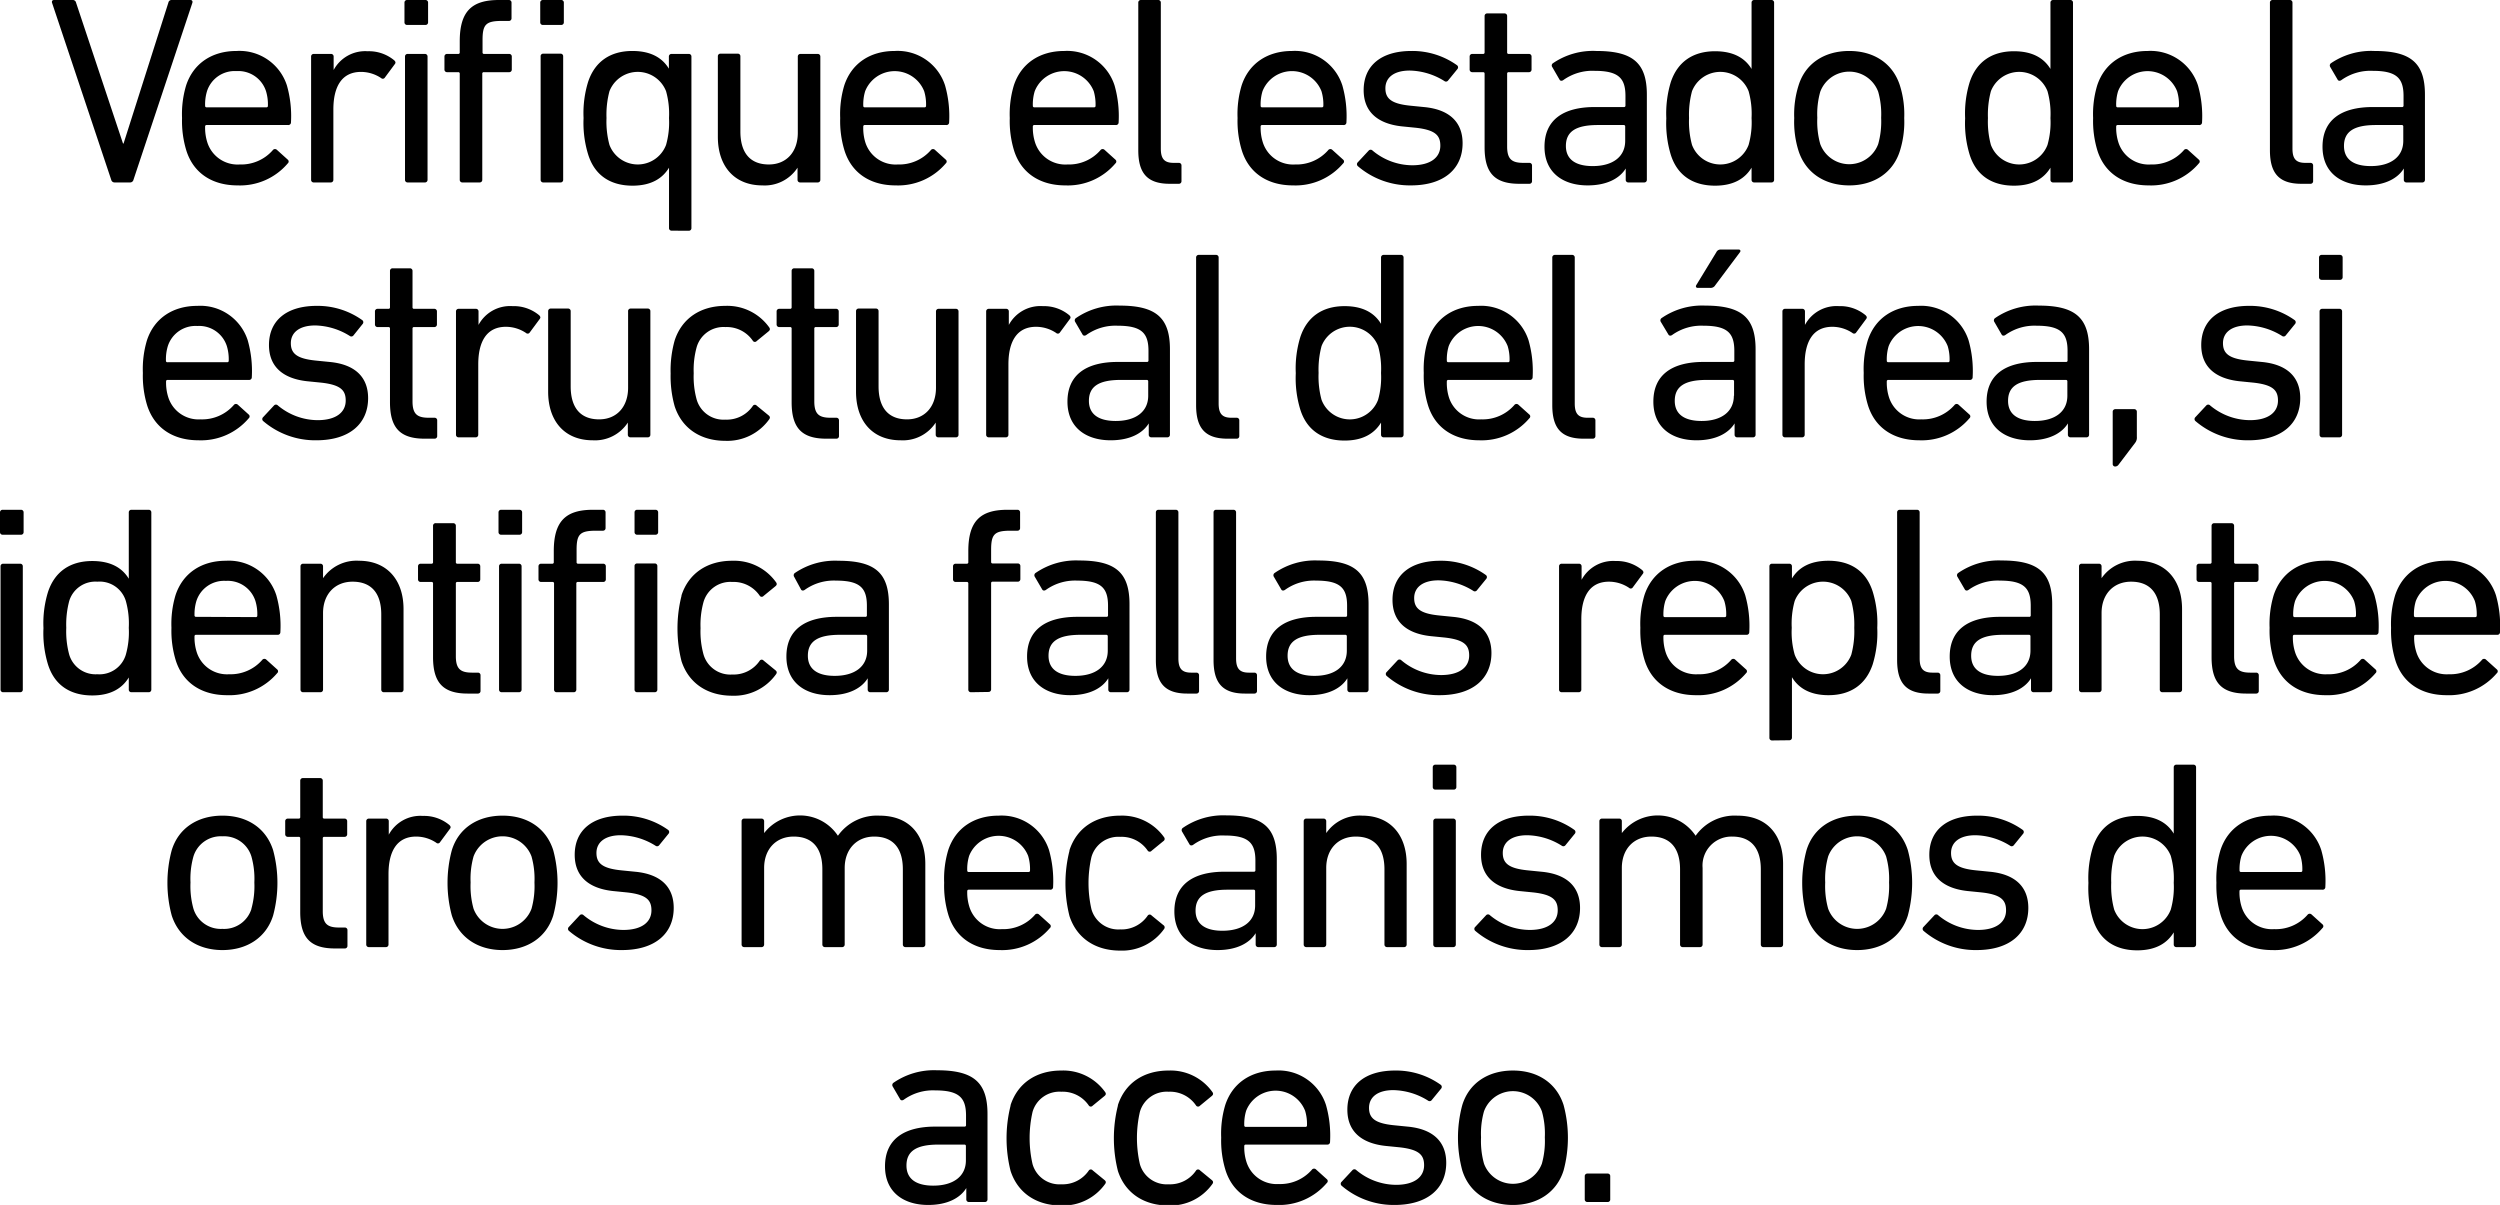 <svg xmlns="http://www.w3.org/2000/svg" viewBox="0 0 372.71 179.64"><title>r10</title><g id="Capa_2" data-name="Capa 2"><g id="fondo"><path d="M17.06,27.2a.51.51,0,0,1-.48-.4L7.78.48C7.66.16,7.82,0,8.06,0h2.72a.5.5,0,0,1,.56.4l7,21h.08L25.1.4a.48.48,0,0,1,.52-.4h2.76c.24,0,.4.16.28.48L19.9,26.8a.51.51,0,0,1-.48.4Z"/><path d="M27.78,22.44a15,15,0,0,1-.64-4.84,14.86,14.86,0,0,1,.6-4.84c1.08-3.32,3.88-5.16,7.52-5.16a7.42,7.42,0,0,1,7.52,5.16,16.72,16.72,0,0,1,.6,5.48.39.39,0,0,1-.44.4H30.82a.21.21,0,0,0-.24.24,7.18,7.18,0,0,0,.32,2.32,4.73,4.73,0,0,0,4.84,3.32,6.26,6.26,0,0,0,4.92-2.12.41.41,0,0,1,.6-.08L42.9,23.8a.36.36,0,0,1,0,.56,9.32,9.32,0,0,1-7.48,3.28C31.58,27.64,28.82,25.76,27.78,22.44ZM39.7,16a.21.21,0,0,0,.24-.24,6.74,6.74,0,0,0-.28-2.16,4.33,4.33,0,0,0-4.4-3,4.33,4.33,0,0,0-4.4,3,6.74,6.74,0,0,0-.28,2.16.21.21,0,0,0,.24.24Z"/><path d="M46.78,27.2a.38.38,0,0,1-.4-.4V8.44a.38.38,0,0,1,.4-.4h2.56a.38.38,0,0,1,.4.4v2h0a5.34,5.34,0,0,1,5.08-2.8A5.89,5.89,0,0,1,58.78,9c.2.2.24.36.08.56l-1.48,2a.36.36,0,0,1-.56.08,5.4,5.4,0,0,0-3-.92c-2.92,0-4.12,2.28-4.12,5.6V26.8a.38.38,0,0,1-.4.4Z"/><path d="M60.7,3.72a.38.38,0,0,1-.4-.4V.4a.38.38,0,0,1,.4-.4h2.72a.38.38,0,0,1,.4.4V3.32a.38.38,0,0,1-.4.4Zm.08,23.48a.38.38,0,0,1-.4-.4V8.44a.38.38,0,0,1,.4-.4h2.56a.38.38,0,0,1,.4.4V26.8a.38.38,0,0,1-.4.4Z"/><path d="M68.94,27.2a.38.38,0,0,1-.4-.4V11a.21.21,0,0,0-.24-.24H66.66a.38.38,0,0,1-.4-.4V8.44a.38.38,0,0,1,.4-.4H68.3a.21.21,0,0,0,.24-.24V6.16C68.54,1.64,70.38,0,74.38,0h1.48a.38.38,0,0,1,.4.4V2.72a.38.38,0,0,1-.4.4h-1c-2.44,0-2.92.52-2.92,2.88V7.8a.21.21,0,0,0,.24.24h3.72a.38.38,0,0,1,.4.4v1.92a.38.38,0,0,1-.4.4H72.14a.21.21,0,0,0-.24.24V26.8a.38.38,0,0,1-.4.4Zm12-23.48a.38.38,0,0,1-.4-.4V.4a.38.38,0,0,1,.4-.4h2.72a.38.38,0,0,1,.4.4V3.32a.38.38,0,0,1-.4.4ZM81,27.2a.38.38,0,0,1-.4-.4V8.44A.38.38,0,0,1,81,8h2.56a.38.38,0,0,1,.4.4V26.8a.38.38,0,0,1-.4.4Z"/><path d="M100.14,34.39a.38.38,0,0,1-.4-.4V25h0c-.92,1.52-2.56,2.68-5.44,2.68-3.32,0-5.64-1.56-6.6-4.6A16,16,0,0,1,87,17.6a15.84,15.84,0,0,1,.68-5.4c1-3,3.28-4.6,6.6-4.6,2.88,0,4.52,1.12,5.44,2.64h0V8.44a.38.38,0,0,1,.4-.4h2.56a.38.38,0,0,1,.4.4V34a.38.38,0,0,1-.4.4ZM99.3,21.6a12.31,12.31,0,0,0,.44-4,12.47,12.47,0,0,0-.44-4,4.53,4.53,0,0,0-8.44,0,13.63,13.63,0,0,0-.44,4,13.29,13.29,0,0,0,.44,4,4.51,4.51,0,0,0,8.44,0Z"/><path d="M119.3,27.2a.38.38,0,0,1-.4-.4V25h0a5.84,5.84,0,0,1-5.24,2.64c-4.2,0-6.64-2.88-6.64-7.24v-12a.38.38,0,0,1,.4-.4h2.56a.38.38,0,0,1,.4.4V19.6c0,3.12,1.4,4.92,4.24,4.92,2.6,0,4.32-1.84,4.32-4.72V8.44a.38.38,0,0,1,.4-.4h2.56a.38.38,0,0,1,.4.4V26.8a.38.38,0,0,1-.4.4Z"/><path d="M125.9,22.44a15,15,0,0,1-.64-4.84,14.86,14.86,0,0,1,.6-4.84c1.08-3.32,3.88-5.16,7.52-5.16a7.42,7.42,0,0,1,7.52,5.16,16.72,16.72,0,0,1,.6,5.48.39.39,0,0,1-.44.4H128.94a.21.21,0,0,0-.24.24A7.18,7.18,0,0,0,129,21.2a4.73,4.73,0,0,0,4.84,3.32,6.26,6.26,0,0,0,4.92-2.12.41.41,0,0,1,.6-.08L141,23.8a.36.36,0,0,1,0,.56,9.32,9.32,0,0,1-7.48,3.28C129.7,27.64,126.94,25.76,125.9,22.44ZM137.82,16a.21.21,0,0,0,.24-.24,6.74,6.74,0,0,0-.28-2.16,4.73,4.73,0,0,0-8.8,0,6.74,6.74,0,0,0-.28,2.16.21.21,0,0,0,.24.24Z"/><path d="M151.18,22.44a15,15,0,0,1-.64-4.84,14.86,14.86,0,0,1,.6-4.84c1.08-3.32,3.88-5.16,7.52-5.16a7.42,7.42,0,0,1,7.51,5.16,16.72,16.72,0,0,1,.6,5.48.39.39,0,0,1-.44.4H154.22a.21.21,0,0,0-.24.24,7.18,7.18,0,0,0,.32,2.32,4.73,4.73,0,0,0,4.84,3.32,6.22,6.22,0,0,0,4.91-2.12.41.41,0,0,1,.6-.08l1.64,1.48a.36.36,0,0,1,0,.56,9.29,9.29,0,0,1-7.47,3.28C155,27.64,152.22,25.76,151.18,22.44ZM163.1,16a.21.21,0,0,0,.23-.24,7.06,7.06,0,0,0-.27-2.16,4.73,4.73,0,0,0-8.8,0,6.74,6.74,0,0,0-.28,2.16.21.21,0,0,0,.24.24Z"/><path d="M174.38,27.4c-3.36,0-4.68-1.6-4.68-5V.4a.38.38,0,0,1,.4-.4h2.56a.38.38,0,0,1,.4.4V22.16c0,1.6.6,2.12,1.92,2.12h.76a.38.38,0,0,1,.4.4V27a.38.38,0,0,1-.4.4Z"/><path d="M185.14,22.44a15,15,0,0,1-.64-4.84,14.86,14.86,0,0,1,.6-4.84c1.08-3.32,3.88-5.16,7.52-5.16a7.42,7.42,0,0,1,7.51,5.16,16.72,16.72,0,0,1,.6,5.48.39.39,0,0,1-.44.4H188.18a.21.21,0,0,0-.24.24,7.18,7.18,0,0,0,.32,2.32,4.73,4.73,0,0,0,4.84,3.32A6.24,6.24,0,0,0,198,22.4a.41.41,0,0,1,.6-.08l1.64,1.48a.36.36,0,0,1,0,.56,9.31,9.31,0,0,1-7.47,3.28C188.94,27.64,186.18,25.76,185.14,22.44ZM197.05,16a.21.21,0,0,0,.24-.24,6.74,6.74,0,0,0-.28-2.16,4.72,4.72,0,0,0-8.79,0,6.74,6.74,0,0,0-.28,2.16.21.21,0,0,0,.24.24Z"/><path d="M202.42,24.76a.39.39,0,0,1,0-.56l1.64-1.76a.39.39,0,0,1,.56,0,9.28,9.28,0,0,0,5.91,2.2c2.8,0,4.2-1.2,4.2-2.92,0-1.52-.72-2.36-3.72-2.68l-2-.2c-3.75-.4-5.71-2.28-5.71-5.4,0-3.64,2.59-5.84,7.11-5.84a11.46,11.46,0,0,1,6.8,2.12.39.39,0,0,1,.08.56L215.89,12a.39.39,0,0,1-.56.08,10.09,10.09,0,0,0-5.16-1.56c-2.4,0-3.63,1.08-3.63,2.64s.92,2.32,3.75,2.6l2,.2c3.88.36,5.76,2.32,5.76,5.4,0,3.76-2.72,6.28-7.72,6.28A11.9,11.9,0,0,1,202.42,24.76Z"/><path d="M226.49,27.4c-3.72,0-5.16-1.68-5.16-5.44V11c0-.16-.07-.24-.23-.24h-1.6a.38.38,0,0,1-.4-.4V8.44a.38.38,0,0,1,.4-.4h1.6c.16,0,.23-.08.23-.24V2.4a.38.38,0,0,1,.4-.4h2.56a.38.38,0,0,1,.4.4V7.8a.21.21,0,0,0,.24.24h3a.38.38,0,0,1,.4.4v1.92a.38.38,0,0,1-.4.4h-3a.21.21,0,0,0-.24.24V21.84c0,1.92.72,2.44,2.44,2.44H228a.38.38,0,0,1,.4.4V27a.38.38,0,0,1-.4.4Z"/><path d="M242.77,27.2a.38.38,0,0,1-.4-.4V25.12h0c-.88,1.44-2.76,2.52-5.68,2.52-3.64,0-6.43-1.88-6.43-5.76,0-4,2.79-5.92,7.47-5.92h4.36a.21.21,0,0,0,.24-.24v-1.4c0-2.64-1-3.76-4.6-3.76a7.45,7.45,0,0,0-4.64,1.36c-.2.16-.44.16-.56,0L231.42,10a.4.4,0,0,1,.08-.56A10.57,10.57,0,0,1,238,7.6c5.44,0,7.52,1.8,7.52,6.52V26.8a.38.38,0,0,1-.4.4Zm-.48-6.2V18.88a.21.21,0,0,0-.24-.24h-3.84c-3.32,0-4.76,1-4.76,3.12,0,2,1.44,3,4,3C240.45,24.76,242.29,23.36,242.29,21Z"/><path d="M261.53,27.2a.38.38,0,0,1-.4-.4V25h0c-.92,1.52-2.56,2.68-5.44,2.68-3.32,0-5.64-1.56-6.6-4.6a16.23,16.23,0,0,1-.67-5.44,16.13,16.13,0,0,1,.67-5.4c1-3,3.28-4.6,6.6-4.6,2.88,0,4.52,1.12,5.44,2.64h0V.4a.38.38,0,0,1,.4-.4h2.56a.38.38,0,0,1,.4.4V26.8a.38.38,0,0,1-.4.4Zm-.84-5.6a12.31,12.31,0,0,0,.44-4,12.47,12.47,0,0,0-.44-4,4.53,4.53,0,0,0-8.44,0,13.63,13.63,0,0,0-.44,4,13.29,13.29,0,0,0,.44,4,4.51,4.51,0,0,0,8.44,0Z"/><path d="M268.13,22.48a14.39,14.39,0,0,1-.64-4.88,14.29,14.29,0,0,1,.64-4.84c1-3.28,3.84-5.16,7.56-5.16s6.52,1.88,7.56,5.16a14.29,14.29,0,0,1,.64,4.84,14.39,14.39,0,0,1-.64,4.88c-1,3.24-3.84,5.16-7.56,5.16S269.17,25.72,268.13,22.48Zm11.88-1a12.55,12.55,0,0,0,.44-3.92,12.27,12.27,0,0,0-.44-3.88,4.61,4.61,0,0,0-8.64,0,12.27,12.27,0,0,0-.44,3.88,12.55,12.55,0,0,0,.44,3.92,4.61,4.61,0,0,0,8.64,0Z"/><path d="M306.09,27.2a.38.38,0,0,1-.4-.4V25h0c-.92,1.52-2.56,2.68-5.44,2.68-3.32,0-5.64-1.56-6.6-4.6a16,16,0,0,1-.68-5.44,15.84,15.84,0,0,1,.68-5.4c1-3,3.28-4.6,6.6-4.6,2.88,0,4.52,1.12,5.44,2.64h0V.4a.38.38,0,0,1,.4-.4h2.56a.38.38,0,0,1,.4.4V26.8a.38.38,0,0,1-.4.4Zm-.84-5.6a12.31,12.31,0,0,0,.44-4,12.47,12.47,0,0,0-.44-4,4.53,4.53,0,0,0-8.44,0,13.63,13.63,0,0,0-.44,4,13.29,13.29,0,0,0,.44,4,4.51,4.51,0,0,0,8.44,0Z"/><path d="M312.69,22.44a15,15,0,0,1-.64-4.84,14.86,14.86,0,0,1,.6-4.84c1.08-3.32,3.88-5.16,7.52-5.16a7.42,7.42,0,0,1,7.52,5.16,16.72,16.72,0,0,1,.6,5.48.39.39,0,0,1-.44.4H315.73a.21.21,0,0,0-.24.24,7.18,7.18,0,0,0,.32,2.32,4.73,4.73,0,0,0,4.84,3.32,6.26,6.26,0,0,0,4.92-2.12.41.41,0,0,1,.6-.08l1.64,1.48a.36.36,0,0,1,0,.56,9.32,9.32,0,0,1-7.48,3.28C316.49,27.64,313.73,25.76,312.69,22.44ZM324.61,16a.21.21,0,0,0,.24-.24,6.74,6.74,0,0,0-.28-2.16,4.73,4.73,0,0,0-8.8,0,6.74,6.74,0,0,0-.28,2.16.21.21,0,0,0,.24.24Z"/><path d="M343.09,27.4c-3.36,0-4.68-1.6-4.68-5V.4a.38.38,0,0,1,.4-.4h2.56a.38.38,0,0,1,.4.4V22.16c0,1.6.6,2.12,1.92,2.12h.76a.38.38,0,0,1,.4.4V27a.38.38,0,0,1-.4.4Z"/><path d="M358.77,27.2a.38.38,0,0,1-.4-.4V25.12h0c-.88,1.44-2.76,2.52-5.68,2.52-3.64,0-6.44-1.88-6.44-5.76,0-4,2.8-5.92,7.48-5.92h4.36a.21.21,0,0,0,.24-.24v-1.4c0-2.64-1-3.76-4.6-3.76a7.45,7.45,0,0,0-4.64,1.36c-.2.16-.44.16-.56,0L347.41,10a.42.42,0,0,1,.08-.56A10.63,10.63,0,0,1,354,7.6c5.44,0,7.52,1.8,7.52,6.52V26.8a.38.38,0,0,1-.4.4Zm-.48-6.2V18.88a.21.21,0,0,0-.24-.24h-3.84c-3.32,0-4.76,1-4.76,3.12,0,2,1.44,3,4,3C356.45,24.76,358.29,23.36,358.29,21Z"/><path d="M21.94,60.44a15,15,0,0,1-.64-4.84,14.86,14.86,0,0,1,.6-4.84c1.08-3.32,3.88-5.16,7.52-5.16a7.42,7.42,0,0,1,7.52,5.16,16.72,16.72,0,0,1,.6,5.48.39.39,0,0,1-.44.4H25a.21.21,0,0,0-.24.24,7.18,7.18,0,0,0,.32,2.32,4.73,4.73,0,0,0,4.84,3.32,6.26,6.26,0,0,0,4.92-2.12.41.41,0,0,1,.6-.08l1.64,1.48a.36.36,0,0,1,0,.56,9.32,9.32,0,0,1-7.48,3.28C25.74,65.64,23,63.76,21.94,60.44ZM33.86,54a.21.21,0,0,0,.24-.24,6.74,6.74,0,0,0-.28-2.16,4.33,4.33,0,0,0-4.4-3,4.33,4.33,0,0,0-4.4,3,6.74,6.74,0,0,0-.28,2.16A.21.21,0,0,0,25,54Z"/><path d="M39.22,62.76a.39.39,0,0,1,0-.56l1.64-1.76a.39.39,0,0,1,.56,0,9.31,9.31,0,0,0,5.92,2.2c2.8,0,4.2-1.2,4.2-2.92,0-1.52-.72-2.36-3.72-2.68l-2-.2c-3.76-.4-5.72-2.28-5.72-5.4,0-3.64,2.6-5.84,7.12-5.84A11.46,11.46,0,0,1,54,47.72a.39.39,0,0,1,.08.56L52.7,50a.39.39,0,0,1-.56.08A10.09,10.09,0,0,0,47,48.52c-2.4,0-3.64,1.08-3.64,2.64s.92,2.32,3.76,2.6l2,.2c3.88.36,5.76,2.32,5.76,5.4,0,3.76-2.72,6.28-7.72,6.28A11.91,11.91,0,0,1,39.22,62.76Z"/><path d="M63.3,65.4c-3.72,0-5.16-1.68-5.16-5.44V49a.21.21,0,0,0-.24-.24H56.3a.38.38,0,0,1-.4-.4V46.44a.38.38,0,0,1,.4-.4h1.6a.21.21,0,0,0,.24-.24V40.4a.38.38,0,0,1,.4-.4H61.1a.38.38,0,0,1,.4.4v5.4a.21.21,0,0,0,.24.24h3a.38.38,0,0,1,.4.4v1.92a.38.38,0,0,1-.4.4h-3a.21.21,0,0,0-.24.24V59.84c0,1.92.72,2.44,2.44,2.44h.84a.38.38,0,0,1,.4.4V65a.38.38,0,0,1-.4.4Z"/><path d="M68.38,65.2a.38.38,0,0,1-.4-.4V46.44a.38.38,0,0,1,.4-.4h2.56a.38.38,0,0,1,.4.4v2h0a5.34,5.34,0,0,1,5.08-2.8A5.89,5.89,0,0,1,80.38,47c.2.2.24.36.08.56l-1.48,2a.36.36,0,0,1-.56.08,5.4,5.4,0,0,0-3-.92c-2.92,0-4.12,2.28-4.12,5.6V64.8a.38.38,0,0,1-.4.4Z"/><path d="M94,65.2a.38.38,0,0,1-.4-.4V63h0a5.84,5.84,0,0,1-5.24,2.64c-4.2,0-6.64-2.88-6.64-7.24v-12a.38.38,0,0,1,.4-.4h2.56a.38.38,0,0,1,.4.4V57.6c0,3.12,1.4,4.92,4.24,4.92,2.6,0,4.32-1.84,4.32-4.72V46.44A.38.38,0,0,1,94,46h2.56a.38.38,0,0,1,.4.4V64.8a.38.38,0,0,1-.4.4Z"/><path d="M100.58,50.76c1.08-3.32,3.88-5.16,7.56-5.16a7.68,7.68,0,0,1,6.56,3.24c.12.2.12.36-.12.56l-1.76,1.44a.36.36,0,0,1-.56,0,4.71,4.71,0,0,0-4.12-2.08,4.16,4.16,0,0,0-4.28,3,12.76,12.76,0,0,0-.44,3.88,12.88,12.88,0,0,0,.44,3.92,4.16,4.16,0,0,0,4.28,3,4.71,4.71,0,0,0,4.12-2.08.36.36,0,0,1,.56,0l1.76,1.44c.24.2.24.36.12.56a7.68,7.68,0,0,1-6.56,3.24c-3.68,0-6.48-1.84-7.56-5.16a16.55,16.55,0,0,1-.6-4.88A16.45,16.45,0,0,1,100.58,50.76Z"/><path d="M123.18,65.4c-3.72,0-5.16-1.68-5.16-5.44V49a.21.21,0,0,0-.24-.24h-1.6a.38.38,0,0,1-.4-.4V46.44a.38.38,0,0,1,.4-.4h1.6a.21.21,0,0,0,.24-.24V40.4a.38.38,0,0,1,.4-.4H121a.38.38,0,0,1,.4.4v5.4a.21.21,0,0,0,.24.24h3a.38.38,0,0,1,.4.4v1.92a.38.38,0,0,1-.4.4h-3a.21.21,0,0,0-.24.24V59.84c0,1.92.72,2.44,2.44,2.44h.84a.38.38,0,0,1,.4.4V65a.38.38,0,0,1-.4.4Z"/><path d="M139.9,65.2a.38.38,0,0,1-.4-.4V63h0a5.84,5.84,0,0,1-5.24,2.64c-4.2,0-6.64-2.88-6.64-7.24v-12a.38.38,0,0,1,.4-.4h2.56a.38.38,0,0,1,.4.4V57.6c0,3.12,1.4,4.92,4.24,4.92,2.6,0,4.32-1.84,4.32-4.72V46.44a.38.38,0,0,1,.4-.4h2.56a.38.38,0,0,1,.4.4V64.8a.38.38,0,0,1-.4.4Z"/><path d="M147.42,65.2a.38.38,0,0,1-.4-.4V46.44a.38.38,0,0,1,.4-.4H150a.38.38,0,0,1,.4.4v2h0a5.34,5.34,0,0,1,5.08-2.8A5.89,5.89,0,0,1,159.42,47c.2.2.24.36.08.56l-1.48,2a.36.36,0,0,1-.56.08,5.4,5.4,0,0,0-3-.92c-2.92,0-4.12,2.28-4.12,5.6V64.8a.38.38,0,0,1-.4.4Z"/><path d="M171.66,65.2a.38.38,0,0,1-.4-.4V63.12h0c-.88,1.44-2.76,2.52-5.68,2.52-3.64,0-6.44-1.88-6.44-5.76,0-4,2.8-5.92,7.48-5.92h4.36a.21.21,0,0,0,.24-.24v-1.4c0-2.64-1-3.76-4.6-3.76a7.45,7.45,0,0,0-4.64,1.36c-.2.16-.44.16-.56,0L160.3,48a.42.42,0,0,1,.08-.56,10.63,10.63,0,0,1,6.52-1.88c5.44,0,7.52,1.8,7.52,6.52V64.8a.38.38,0,0,1-.4.4Zm-.48-6.2V56.88a.21.21,0,0,0-.24-.24H167.1c-3.32,0-4.76,1-4.76,3.12,0,2,1.44,3,4,3C169.34,62.76,171.18,61.36,171.18,59Z"/><path d="M183,65.4c-3.36,0-4.68-1.6-4.68-5v-22a.38.38,0,0,1,.4-.4h2.56a.38.38,0,0,1,.4.4V60.16c0,1.6.6,2.12,1.92,2.12h.76a.38.38,0,0,1,.4.4V65a.38.38,0,0,1-.4.4Z"/><path d="M206.29,65.2a.38.38,0,0,1-.4-.4V63h0c-.92,1.52-2.56,2.68-5.43,2.68-3.32,0-5.64-1.56-6.6-4.6a16,16,0,0,1-.68-5.44,15.84,15.84,0,0,1,.68-5.4c1-3,3.28-4.6,6.6-4.6,2.87,0,4.51,1.12,5.43,2.64h0V38.4a.38.38,0,0,1,.4-.4h2.56a.38.38,0,0,1,.4.4V64.8a.38.38,0,0,1-.4.4Zm-.84-5.6a12.31,12.31,0,0,0,.44-4,12.47,12.47,0,0,0-.44-4,4.52,4.52,0,0,0-8.43,0,13.63,13.63,0,0,0-.44,4,13.29,13.29,0,0,0,.44,4,4.5,4.5,0,0,0,8.43,0Z"/><path d="M212.9,60.44a15,15,0,0,1-.64-4.84,14.86,14.86,0,0,1,.6-4.84c1.08-3.32,3.88-5.16,7.51-5.16a7.42,7.42,0,0,1,7.52,5.16,16.72,16.72,0,0,1,.6,5.48.39.39,0,0,1-.44.4H215.94a.21.21,0,0,0-.24.24A7.18,7.18,0,0,0,216,59.2a4.71,4.71,0,0,0,4.83,3.32,6.26,6.26,0,0,0,4.92-2.12.41.41,0,0,1,.6-.08L228,61.8a.36.36,0,0,1,0,.56,9.32,9.32,0,0,1-7.48,3.28C216.7,65.64,213.94,63.76,212.9,60.44ZM224.81,54a.21.21,0,0,0,.24-.24,6.74,6.74,0,0,0-.28-2.16,4.72,4.72,0,0,0-8.79,0,6.74,6.74,0,0,0-.28,2.16.21.21,0,0,0,.24.24Z"/><path d="M236.09,65.4c-3.36,0-4.67-1.6-4.67-5v-22a.38.38,0,0,1,.4-.4h2.56a.38.38,0,0,1,.39.4V60.16c0,1.6.6,2.12,1.92,2.12h.76a.38.38,0,0,1,.4.4V65a.38.38,0,0,1-.4.4Z"/><path d="M259,65.2a.38.38,0,0,1-.4-.4V63.12h0c-.88,1.44-2.76,2.52-5.68,2.52-3.64,0-6.43-1.88-6.43-5.76,0-4,2.79-5.92,7.47-5.92h4.36a.21.21,0,0,0,.24-.24v-1.4c0-2.64-1-3.76-4.6-3.76a7.45,7.45,0,0,0-4.64,1.36c-.2.16-.44.16-.56,0L247.61,48a.42.42,0,0,1,.08-.56,10.63,10.63,0,0,1,6.52-1.88c5.44,0,7.52,1.8,7.52,6.52V64.8a.38.38,0,0,1-.4.4Zm-.48-6.2V56.88a.21.21,0,0,0-.24-.24h-3.84c-3.32,0-4.76,1-4.76,3.12,0,2,1.44,3,4,3C256.65,62.76,258.49,61.36,258.49,59Zm-5.4-16.08c-.24,0-.36-.16-.24-.4l3-4.92a.7.7,0,0,1,.68-.4h2.64c.24,0,.36.2.2.4l-3.68,4.92a.79.79,0,0,1-.76.4Z"/><path d="M266.13,65.2a.38.38,0,0,1-.4-.4V46.44a.38.38,0,0,1,.4-.4h2.56a.38.38,0,0,1,.4.4v2h0a5.34,5.34,0,0,1,5.08-2.8A5.89,5.89,0,0,1,278.13,47c.2.2.24.36.08.56l-1.48,2a.36.36,0,0,1-.56.08,5.4,5.4,0,0,0-3-.92c-2.92,0-4.12,2.28-4.12,5.6V64.8a.38.38,0,0,1-.4.4Z"/><path d="M278.49,60.44a15,15,0,0,1-.64-4.84,14.86,14.86,0,0,1,.6-4.84c1.08-3.32,3.88-5.16,7.52-5.16a7.42,7.42,0,0,1,7.52,5.16,16.72,16.72,0,0,1,.6,5.48.39.39,0,0,1-.44.4H281.53a.21.21,0,0,0-.24.24,7.18,7.18,0,0,0,.32,2.32,4.73,4.73,0,0,0,4.84,3.32,6.26,6.26,0,0,0,4.92-2.12.41.41,0,0,1,.6-.08l1.64,1.48a.36.36,0,0,1,0,.56,9.32,9.32,0,0,1-7.48,3.28C282.29,65.64,279.53,63.76,278.49,60.44ZM290.41,54a.21.21,0,0,0,.24-.24,6.74,6.74,0,0,0-.28-2.16,4.73,4.73,0,0,0-8.8,0,6.74,6.74,0,0,0-.28,2.16.21.21,0,0,0,.24.24Z"/><path d="M308.69,65.2a.38.38,0,0,1-.4-.4V63.12h0c-.88,1.44-2.76,2.52-5.68,2.52-3.64,0-6.44-1.88-6.44-5.76,0-4,2.8-5.92,7.48-5.92H308a.21.21,0,0,0,.24-.24v-1.4c0-2.64-1-3.76-4.6-3.76A7.45,7.45,0,0,0,299,49.92c-.2.16-.44.16-.56,0L297.33,48a.42.42,0,0,1,.08-.56,10.63,10.63,0,0,1,6.52-1.88c5.44,0,7.52,1.8,7.52,6.52V64.8a.38.38,0,0,1-.4.4Zm-.48-6.2V56.88a.21.21,0,0,0-.24-.24h-3.84c-3.32,0-4.76,1-4.76,3.12,0,2,1.44,3,4,3C306.37,62.76,308.21,61.36,308.21,59Z"/><path d="M315.37,61h2.8a.38.38,0,0,1,.4.4v3.72a1.27,1.27,0,0,1-.24.88l-2.48,3.27a.63.63,0,0,1-.52.28.36.36,0,0,1-.36-.36V61.36A.38.38,0,0,1,315.37,61Z"/><path d="M327.29,62.76a.39.39,0,0,1,0-.56l1.64-1.76a.39.39,0,0,1,.56,0,9.31,9.31,0,0,0,5.92,2.2c2.8,0,4.2-1.2,4.2-2.92,0-1.52-.72-2.36-3.72-2.68l-2-.2c-3.76-.4-5.72-2.28-5.72-5.4,0-3.64,2.6-5.84,7.12-5.84a11.46,11.46,0,0,1,6.8,2.12.39.39,0,0,1,.08.56L340.77,50a.39.39,0,0,1-.56.08,10.09,10.09,0,0,0-5.16-1.56c-2.4,0-3.64,1.08-3.64,2.64s.92,2.32,3.76,2.6l2,.2c3.88.36,5.76,2.32,5.76,5.4,0,3.76-2.72,6.28-7.72,6.28A11.91,11.91,0,0,1,327.29,62.76Z"/><path d="M346.13,41.72a.38.38,0,0,1-.4-.4V38.4a.38.38,0,0,1,.4-.4h2.72a.38.38,0,0,1,.4.4v2.92a.38.38,0,0,1-.4.4Zm.08,23.48a.38.38,0,0,1-.4-.4V46.44a.38.38,0,0,1,.4-.4h2.56a.38.38,0,0,1,.4.4V64.8a.38.38,0,0,1-.4.4Z"/><path d="M.4,79.72a.38.38,0,0,1-.4-.4V76.4A.38.38,0,0,1,.4,76H3.12a.38.38,0,0,1,.4.4v2.92a.38.38,0,0,1-.4.4ZM.48,103.2a.38.38,0,0,1-.4-.4V84.44a.38.38,0,0,1,.4-.4H3a.38.38,0,0,1,.4.4V102.8a.38.38,0,0,1-.4.4Z"/><path d="M19.6,103.2a.38.38,0,0,1-.4-.4V101h0c-.92,1.52-2.56,2.68-5.44,2.68-3.32,0-5.64-1.56-6.6-4.6a16,16,0,0,1-.68-5.44,15.84,15.84,0,0,1,.68-5.4c1-3,3.28-4.6,6.6-4.6,2.88,0,4.52,1.12,5.44,2.64h0V76.4a.38.38,0,0,1,.4-.4h2.56a.38.38,0,0,1,.4.4v26.4a.38.38,0,0,1-.4.4Zm-.84-5.6a12.31,12.31,0,0,0,.44-4,12.47,12.47,0,0,0-.44-4,4.07,4.07,0,0,0-4.24-2.88,4.07,4.07,0,0,0-4.2,2.88,13.63,13.63,0,0,0-.44,4,13.29,13.29,0,0,0,.44,4,4.1,4.1,0,0,0,4.2,2.92A4.1,4.1,0,0,0,18.76,97.6Z"/><path d="M26.2,98.44a15,15,0,0,1-.64-4.84,14.86,14.86,0,0,1,.6-4.84c1.08-3.32,3.88-5.16,7.52-5.16a7.42,7.42,0,0,1,7.52,5.16,16.72,16.72,0,0,1,.6,5.48.39.39,0,0,1-.44.4H29.24a.21.21,0,0,0-.24.24,7.18,7.18,0,0,0,.32,2.32,4.73,4.73,0,0,0,4.84,3.32,6.26,6.26,0,0,0,4.92-2.12.41.41,0,0,1,.6-.08l1.64,1.48a.36.36,0,0,1,0,.56,9.32,9.32,0,0,1-7.48,3.28C30,103.64,27.24,101.76,26.2,98.44ZM38.12,92a.21.21,0,0,0,.24-.24,6.74,6.74,0,0,0-.28-2.16,4.33,4.33,0,0,0-4.4-3,4.33,4.33,0,0,0-4.4,3A6.74,6.74,0,0,0,29,91.72a.21.21,0,0,0,.24.24Z"/><path d="M57.24,103.2a.38.38,0,0,1-.4-.4V91.6c0-3.08-1.4-4.88-4.28-4.88-2.6,0-4.4,1.84-4.4,4.68v11.4a.38.38,0,0,1-.4.4H45.2a.38.38,0,0,1-.4-.4V84.44a.38.38,0,0,1,.4-.4h2.56a.38.38,0,0,1,.4.4V86.2h0a6.06,6.06,0,0,1,5.36-2.6c4.16,0,6.64,2.84,6.64,7.2v12a.38.38,0,0,1-.4.4Z"/><path d="M69.72,103.4c-3.72,0-5.16-1.68-5.16-5.44V87a.21.21,0,0,0-.24-.24h-1.6a.38.38,0,0,1-.4-.4V84.44a.38.38,0,0,1,.4-.4h1.6a.21.21,0,0,0,.24-.24V78.4A.38.38,0,0,1,65,78h2.56a.38.38,0,0,1,.4.4v5.4a.21.21,0,0,0,.24.24h3a.38.38,0,0,1,.4.4v1.92a.38.38,0,0,1-.4.4h-3a.21.21,0,0,0-.24.24V97.84c0,1.92.72,2.44,2.44,2.44h.84a.38.38,0,0,1,.4.4V103a.38.38,0,0,1-.4.4Z"/><path d="M74.72,79.72a.38.38,0,0,1-.4-.4V76.4a.38.38,0,0,1,.4-.4h2.72a.38.38,0,0,1,.4.4v2.92a.38.38,0,0,1-.4.4Zm.08,23.48a.38.38,0,0,1-.4-.4V84.44a.38.38,0,0,1,.4-.4h2.56a.38.38,0,0,1,.4.4V102.8a.38.38,0,0,1-.4.4Z"/><path d="M83,103.2a.38.38,0,0,1-.4-.4V87a.21.21,0,0,0-.24-.24H80.68a.38.38,0,0,1-.4-.4V84.44a.38.38,0,0,1,.4-.4h1.64a.21.21,0,0,0,.24-.24V82.16c0-4.52,1.84-6.16,5.84-6.16h1.48a.38.38,0,0,1,.4.4v2.32a.38.38,0,0,1-.4.4h-1c-2.44,0-2.92.52-2.92,2.88v1.8a.21.21,0,0,0,.24.24h3.72a.38.38,0,0,1,.4.4v1.92a.38.38,0,0,1-.4.4H86.16a.21.21,0,0,0-.24.24v15.8a.38.38,0,0,1-.4.4ZM95,79.72a.38.38,0,0,1-.4-.4V76.4A.38.38,0,0,1,95,76h2.72a.38.38,0,0,1,.4.4v2.92a.38.38,0,0,1-.4.4ZM95,103.2a.38.38,0,0,1-.4-.4V84.44A.38.38,0,0,1,95,84H97.6a.38.38,0,0,1,.4.4V102.8a.38.38,0,0,1-.4.4Z"/><path d="M101.6,88.76c1.08-3.32,3.88-5.16,7.56-5.16a7.68,7.68,0,0,1,6.56,3.24c.12.2.12.36-.12.56l-1.76,1.44a.36.36,0,0,1-.56,0,4.71,4.71,0,0,0-4.12-2.08,4.16,4.16,0,0,0-4.28,3,12.76,12.76,0,0,0-.44,3.88,12.88,12.88,0,0,0,.44,3.92,4.16,4.16,0,0,0,4.28,3,4.71,4.71,0,0,0,4.12-2.08.36.36,0,0,1,.56,0l1.76,1.44c.24.2.24.36.12.56a7.68,7.68,0,0,1-6.56,3.24c-3.68,0-6.48-1.84-7.56-5.16a20,20,0,0,1,0-9.72Z"/><path d="M129.76,103.2a.38.38,0,0,1-.4-.4v-1.68h0c-.88,1.44-2.76,2.52-5.68,2.52-3.64,0-6.44-1.88-6.44-5.76,0-4,2.8-5.92,7.48-5.92H129a.21.21,0,0,0,.24-.24v-1.4c0-2.64-1-3.76-4.6-3.76A7.45,7.45,0,0,0,120,87.92c-.2.16-.44.16-.56,0L118.4,86a.42.42,0,0,1,.08-.56A10.63,10.63,0,0,1,125,83.6c5.44,0,7.52,1.8,7.52,6.52V102.8a.38.38,0,0,1-.4.4Zm-.48-6.2V94.88a.21.21,0,0,0-.24-.24H125.2c-3.32,0-4.76,1-4.76,3.12,0,2,1.44,3,4,3C127.44,100.76,129.28,99.36,129.28,97Z"/><path d="M144.76,103.2a.38.38,0,0,1-.4-.4V87a.21.21,0,0,0-.24-.24h-1.64a.38.38,0,0,1-.4-.4V84.44a.38.38,0,0,1,.4-.4h1.64a.21.21,0,0,0,.24-.24V82.16c0-4.52,1.84-6.16,5.84-6.16h1.48a.38.38,0,0,1,.4.4v2.32a.38.38,0,0,1-.4.4h-1c-2.44,0-2.92.52-2.92,2.88v1.8A.21.21,0,0,0,148,84h3.72a.38.38,0,0,1,.4.4v1.92a.38.38,0,0,1-.4.4H148a.21.21,0,0,0-.24.24v15.8a.38.38,0,0,1-.4.4Z"/><path d="M165.63,103.2a.38.38,0,0,1-.4-.4v-1.68h0c-.88,1.44-2.75,2.52-5.67,2.52-3.64,0-6.44-1.88-6.44-5.76,0-4,2.8-5.92,7.48-5.92h4.36a.21.21,0,0,0,.23-.24v-1.4c0-2.64-1-3.76-4.59-3.76a7.45,7.45,0,0,0-4.64,1.36c-.2.16-.44.16-.56,0L154.28,86a.42.42,0,0,1,.08-.56,10.63,10.63,0,0,1,6.52-1.88c5.43,0,7.51,1.8,7.51,6.52V102.8a.38.38,0,0,1-.4.4Zm-.48-6.2V94.88a.21.21,0,0,0-.23-.24h-3.84c-3.32,0-4.76,1-4.76,3.12,0,2,1.44,3,4,3C163.32,100.76,165.15,99.36,165.15,97Z"/><path d="M177,103.4c-3.36,0-4.68-1.6-4.68-5v-22a.38.38,0,0,1,.4-.4h2.56a.38.38,0,0,1,.4.4V98.16c0,1.6.6,2.12,1.92,2.12h.76a.38.38,0,0,1,.4.4V103a.38.38,0,0,1-.4.4Z"/><path d="M185.6,103.4c-3.36,0-4.68-1.6-4.68-5v-22a.38.38,0,0,1,.4-.4h2.56a.38.38,0,0,1,.4.4V98.16c0,1.6.6,2.12,1.91,2.12H187a.38.38,0,0,1,.4.4V103a.38.38,0,0,1-.4.4Z"/><path d="M201.27,103.2a.38.38,0,0,1-.4-.4v-1.68h0c-.88,1.44-2.76,2.52-5.68,2.52-3.63,0-6.43-1.88-6.43-5.76,0-4,2.8-5.92,7.47-5.92h4.36a.21.21,0,0,0,.24-.24v-1.4c0-2.64-1-3.76-4.6-3.76a7.4,7.4,0,0,0-4.63,1.36c-.21.16-.44.16-.56,0L189.92,86a.42.42,0,0,1,.08-.56,10.6,10.6,0,0,1,6.51-1.88c5.44,0,7.52,1.8,7.52,6.52V102.8a.38.38,0,0,1-.4.4Zm-.48-6.2V94.88a.21.21,0,0,0-.24-.24h-3.84c-3.31,0-4.75,1-4.75,3.12,0,2,1.44,3,4,3C199,100.76,200.79,99.36,200.79,97Z"/><path d="M206.72,100.76a.39.39,0,0,1,0-.56l1.64-1.76a.39.39,0,0,1,.56,0,9.26,9.26,0,0,0,5.91,2.2c2.8,0,4.2-1.2,4.2-2.92,0-1.52-.72-2.36-3.72-2.68l-2-.2c-3.75-.4-5.71-2.28-5.71-5.4,0-3.64,2.59-5.84,7.11-5.84a11.46,11.46,0,0,1,6.8,2.12.39.39,0,0,1,.08.56L220.19,88a.39.39,0,0,1-.56.08,10.09,10.09,0,0,0-5.16-1.56c-2.4,0-3.64,1.08-3.64,2.64s.92,2.32,3.76,2.6l2,.2c3.88.36,5.76,2.32,5.76,5.4,0,3.76-2.72,6.28-7.72,6.28A11.9,11.9,0,0,1,206.72,100.76Z"/><path d="M232.83,103.2a.38.38,0,0,1-.4-.4V84.44a.38.38,0,0,1,.4-.4h2.56a.38.38,0,0,1,.4.4v2h0a5.34,5.34,0,0,1,5.08-2.8A5.89,5.89,0,0,1,244.83,85c.2.2.24.36.08.56l-1.48,2a.36.36,0,0,1-.56.08,5.4,5.4,0,0,0-3-.92c-2.92,0-4.12,2.28-4.12,5.6V102.8a.38.38,0,0,1-.4.4Z"/><path d="M245.19,98.44a15,15,0,0,1-.64-4.84,14.86,14.86,0,0,1,.6-4.84c1.08-3.32,3.88-5.16,7.52-5.16a7.42,7.42,0,0,1,7.52,5.16,16.72,16.72,0,0,1,.6,5.48.39.39,0,0,1-.44.4H248.23a.21.21,0,0,0-.24.24,7.18,7.18,0,0,0,.32,2.32,4.73,4.73,0,0,0,4.84,3.32,6.26,6.26,0,0,0,4.92-2.12.41.41,0,0,1,.6-.08l1.64,1.48a.36.36,0,0,1,0,.56,9.32,9.32,0,0,1-7.48,3.28C249,103.64,246.23,101.76,245.19,98.44ZM257.11,92a.21.21,0,0,0,.24-.24,6.74,6.74,0,0,0-.28-2.16,4.73,4.73,0,0,0-8.8,0,6.74,6.74,0,0,0-.28,2.16.21.21,0,0,0,.24.24Z"/><path d="M264.19,110.39a.38.38,0,0,1-.4-.4V84.44a.38.38,0,0,1,.4-.4h2.56a.38.38,0,0,1,.4.4v1.8h0c.92-1.52,2.56-2.64,5.44-2.64,3.32,0,5.64,1.56,6.6,4.6a15.84,15.84,0,0,1,.68,5.4,16,16,0,0,1-.68,5.44c-1,3-3.28,4.6-6.6,4.6-2.88,0-4.52-1.16-5.44-2.68h0v9a.38.38,0,0,1-.4.4ZM276,97.6a13.29,13.29,0,0,0,.44-4,13.63,13.63,0,0,0-.44-4,4.53,4.53,0,0,0-8.44,0,12.47,12.47,0,0,0-.44,4,12.31,12.31,0,0,0,.44,4,4.51,4.51,0,0,0,8.44,0Z"/><path d="M287.51,103.4c-3.36,0-4.68-1.6-4.68-5v-22a.38.38,0,0,1,.4-.4h2.56a.38.38,0,0,1,.4.4V98.16c0,1.6.6,2.12,1.92,2.12h.76a.38.38,0,0,1,.4.4V103a.38.38,0,0,1-.4.4Z"/><path d="M303.19,103.2a.38.38,0,0,1-.4-.4v-1.68h0c-.88,1.44-2.76,2.52-5.68,2.52-3.64,0-6.44-1.88-6.44-5.76,0-4,2.8-5.92,7.48-5.92h4.36a.21.21,0,0,0,.24-.24v-1.4c0-2.64-1-3.76-4.6-3.76a7.45,7.45,0,0,0-4.64,1.36c-.2.16-.44.16-.56,0L291.83,86a.42.42,0,0,1,.08-.56,10.63,10.63,0,0,1,6.52-1.88c5.44,0,7.52,1.8,7.52,6.52V102.8a.38.38,0,0,1-.4.4Zm-.48-6.2V94.88a.21.21,0,0,0-.24-.24h-3.84c-3.32,0-4.76,1-4.76,3.12,0,2,1.44,3,4,3C300.87,100.76,302.71,99.36,302.71,97Z"/><path d="M322.39,103.2a.38.38,0,0,1-.4-.4V91.6c0-3.08-1.4-4.88-4.28-4.88-2.6,0-4.4,1.84-4.4,4.68v11.4a.38.38,0,0,1-.4.4h-2.56a.38.38,0,0,1-.4-.4V84.44a.38.38,0,0,1,.4-.4h2.56a.38.38,0,0,1,.4.4V86.2h0a6.06,6.06,0,0,1,5.36-2.6c4.16,0,6.64,2.84,6.64,7.2v12a.38.38,0,0,1-.4.4Z"/><path d="M334.87,103.4c-3.72,0-5.16-1.68-5.16-5.44V87a.21.21,0,0,0-.24-.24h-1.6a.38.38,0,0,1-.4-.4V84.44a.38.38,0,0,1,.4-.4h1.6a.21.21,0,0,0,.24-.24V78.4a.38.38,0,0,1,.4-.4h2.56a.38.38,0,0,1,.4.4v5.4a.21.21,0,0,0,.24.24h3a.38.38,0,0,1,.4.4v1.92a.38.38,0,0,1-.4.4h-3a.21.21,0,0,0-.24.24V97.84c0,1.92.72,2.44,2.44,2.44h.84a.38.38,0,0,1,.4.4V103a.38.38,0,0,1-.4.4Z"/><path d="M339,98.44a15,15,0,0,1-.64-4.84,14.86,14.86,0,0,1,.6-4.84c1.08-3.32,3.88-5.16,7.52-5.16A7.42,7.42,0,0,1,354,88.76a16.72,16.72,0,0,1,.6,5.48.39.39,0,0,1-.44.4H342.07a.21.21,0,0,0-.24.24,7.18,7.18,0,0,0,.32,2.32,4.73,4.73,0,0,0,4.84,3.32,6.26,6.26,0,0,0,4.92-2.12.41.41,0,0,1,.6-.08l1.64,1.48a.36.36,0,0,1,0,.56,9.32,9.32,0,0,1-7.48,3.28C342.83,103.64,340.07,101.76,339,98.44ZM351,92a.21.21,0,0,0,.24-.24,6.74,6.74,0,0,0-.28-2.16,4.73,4.73,0,0,0-8.8,0,6.74,6.74,0,0,0-.28,2.16.21.21,0,0,0,.24.24Z"/><path d="M357.11,98.44a15,15,0,0,1-.64-4.84,14.86,14.86,0,0,1,.6-4.84c1.08-3.32,3.88-5.16,7.52-5.16a7.42,7.42,0,0,1,7.52,5.16,16.72,16.72,0,0,1,.6,5.48.39.39,0,0,1-.44.4H360.15a.21.21,0,0,0-.24.24,7.18,7.18,0,0,0,.32,2.32,4.73,4.73,0,0,0,4.84,3.32A6.26,6.26,0,0,0,370,98.4a.41.41,0,0,1,.6-.08l1.64,1.48a.36.36,0,0,1,0,.56,9.32,9.32,0,0,1-7.48,3.28C360.91,103.64,358.15,101.76,357.11,98.44ZM369,92a.21.21,0,0,0,.24-.24,6.74,6.74,0,0,0-.28-2.16,4.73,4.73,0,0,0-8.8,0,6.74,6.74,0,0,0-.28,2.16.21.21,0,0,0,.24.24Z"/><path d="M25.6,136.48a18.77,18.77,0,0,1,0-9.72c1-3.28,3.84-5.16,7.56-5.16s6.52,1.88,7.56,5.16a18.77,18.77,0,0,1,0,9.72c-1,3.24-3.84,5.16-7.56,5.16S26.64,139.72,25.6,136.48Zm11.88-1a12.55,12.55,0,0,0,.44-3.92,12.27,12.27,0,0,0-.44-3.88,4.26,4.26,0,0,0-4.32-3,4.26,4.26,0,0,0-4.32,3,12.27,12.27,0,0,0-.44,3.88,12.55,12.55,0,0,0,.44,3.92,4.26,4.26,0,0,0,4.32,3A4.26,4.26,0,0,0,37.48,135.52Z"/><path d="M49.92,141.4c-3.72,0-5.16-1.68-5.16-5.44V125a.21.21,0,0,0-.24-.24h-1.6a.38.38,0,0,1-.4-.4v-1.92a.38.38,0,0,1,.4-.4h1.6a.21.21,0,0,0,.24-.24v-5.4a.38.38,0,0,1,.4-.4h2.56a.38.38,0,0,1,.4.4v5.4a.21.21,0,0,0,.24.24h3a.38.38,0,0,1,.4.4v1.92a.38.38,0,0,1-.4.4h-3a.21.21,0,0,0-.24.24v10.84c0,1.92.72,2.44,2.44,2.44h.84a.38.38,0,0,1,.4.4V141a.38.38,0,0,1-.4.4Z"/><path d="M55,141.2a.38.38,0,0,1-.4-.4V122.44a.38.38,0,0,1,.4-.4h2.56a.38.38,0,0,1,.4.4v2h0a5.34,5.34,0,0,1,5.08-2.8A5.89,5.89,0,0,1,67,123c.2.2.24.36.08.56l-1.48,2a.36.36,0,0,1-.56.08,5.4,5.4,0,0,0-3-.92c-2.92,0-4.12,2.28-4.12,5.6V140.8a.38.38,0,0,1-.4.4Z"/><path d="M67.36,136.48a18.77,18.77,0,0,1,0-9.72c1-3.28,3.84-5.16,7.56-5.16s6.52,1.88,7.56,5.16a18.77,18.77,0,0,1,0,9.72c-1,3.24-3.84,5.16-7.56,5.16S68.4,139.72,67.36,136.48Zm11.88-1a12.55,12.55,0,0,0,.44-3.92,12.27,12.27,0,0,0-.44-3.88,4.61,4.61,0,0,0-8.64,0,12.27,12.27,0,0,0-.44,3.88,12.55,12.55,0,0,0,.44,3.92,4.61,4.61,0,0,0,8.64,0Z"/><path d="M84.8,138.76a.39.39,0,0,1,0-.56l1.64-1.76a.39.39,0,0,1,.56,0,9.31,9.31,0,0,0,5.92,2.2c2.8,0,4.2-1.2,4.2-2.92,0-1.52-.72-2.36-3.72-2.68l-2-.2c-3.76-.4-5.72-2.28-5.72-5.4,0-3.64,2.6-5.84,7.12-5.84a11.46,11.46,0,0,1,6.8,2.12.39.39,0,0,1,.08.56L98.28,126a.39.39,0,0,1-.56.08,10.09,10.09,0,0,0-5.16-1.56c-2.4,0-3.64,1.08-3.64,2.64s.92,2.32,3.76,2.6l2,.2c3.88.36,5.76,2.32,5.76,5.4,0,3.76-2.72,6.28-7.72,6.28A11.91,11.91,0,0,1,84.8,138.76Z"/><path d="M135,141.2a.38.38,0,0,1-.4-.4V129.6c0-3.08-1.4-4.88-4.28-4.88-2.55,0-4.39,1.84-4.39,4.68v11.4a.38.38,0,0,1-.4.4H123a.38.38,0,0,1-.4-.4V129.6c0-3.08-1.4-4.88-4.28-4.88-2.6,0-4.4,1.84-4.4,4.68v11.4a.38.38,0,0,1-.4.4h-2.56a.38.38,0,0,1-.4-.4V122.44a.38.38,0,0,1,.4-.4h2.56a.38.38,0,0,1,.4.4v1.76h0a6.77,6.77,0,0,1,11,.4h0a7.13,7.13,0,0,1,6.19-3c4.44,0,6.84,2.84,6.84,7.2v12a.38.38,0,0,1-.4.4Z"/><path d="M141.4,136.44a15,15,0,0,1-.64-4.84,14.86,14.86,0,0,1,.6-4.84c1.08-3.32,3.88-5.16,7.52-5.16a7.42,7.42,0,0,1,7.52,5.16,17,17,0,0,1,.6,5.48.39.39,0,0,1-.44.4H144.44a.21.21,0,0,0-.24.24,7.18,7.18,0,0,0,.32,2.32,4.73,4.73,0,0,0,4.84,3.32,6.26,6.26,0,0,0,4.92-2.12.41.41,0,0,1,.6-.08l1.64,1.48a.36.36,0,0,1,0,.56,9.32,9.32,0,0,1-7.48,3.28C145.2,141.64,142.44,139.76,141.4,136.44ZM153.32,130a.21.21,0,0,0,.24-.24,6.74,6.74,0,0,0-.28-2.16,4.73,4.73,0,0,0-8.8,0,6.74,6.74,0,0,0-.28,2.16.21.21,0,0,0,.24.24Z"/><path d="M159.44,126.76c1.08-3.32,3.88-5.16,7.56-5.16a7.68,7.68,0,0,1,6.56,3.24.39.39,0,0,1-.12.56l-1.76,1.44a.36.36,0,0,1-.56,0,4.71,4.71,0,0,0-4.12-2.08,4.16,4.16,0,0,0-4.28,3,17.5,17.5,0,0,0,0,7.8,4.16,4.16,0,0,0,4.28,3,4.71,4.71,0,0,0,4.12-2.08.36.36,0,0,1,.56,0l1.76,1.44a.39.39,0,0,1,.12.56,7.68,7.68,0,0,1-6.56,3.24c-3.68,0-6.48-1.84-7.56-5.16a20,20,0,0,1,0-9.72Z"/><path d="M187.6,141.2a.38.38,0,0,1-.4-.4v-1.68h0c-.88,1.44-2.76,2.52-5.68,2.52-3.64,0-6.44-1.88-6.44-5.76,0-4,2.8-5.92,7.48-5.92h4.36a.21.21,0,0,0,.24-.24v-1.4c0-2.64-1-3.76-4.6-3.76a7.45,7.45,0,0,0-4.64,1.36c-.2.16-.44.16-.56,0L176.24,124a.42.42,0,0,1,.08-.56,10.63,10.63,0,0,1,6.52-1.88c5.44,0,7.51,1.8,7.51,6.52V140.8a.38.38,0,0,1-.39.4Zm-.48-6.2v-2.12a.21.21,0,0,0-.24-.24H183c-3.32,0-4.76,1-4.76,3.12,0,2,1.44,3,4,3C185.28,138.76,187.12,137.36,187.12,135Z"/><path d="M206.79,141.2a.38.38,0,0,1-.39-.4V129.6c0-3.08-1.4-4.88-4.28-4.88-2.6,0-4.4,1.84-4.4,4.68v11.4a.38.38,0,0,1-.4.4h-2.56a.38.38,0,0,1-.4-.4V122.44a.38.38,0,0,1,.4-.4h2.56a.38.38,0,0,1,.4.4v1.76h0a6.06,6.06,0,0,1,5.36-2.6c4.15,0,6.63,2.84,6.63,7.2v12a.38.38,0,0,1-.4.4Z"/><path d="M214,117.72a.38.38,0,0,1-.4-.4V114.4a.38.38,0,0,1,.4-.4h2.72a.38.38,0,0,1,.4.4v2.92a.38.38,0,0,1-.4.4Zm.08,23.48a.38.38,0,0,1-.4-.4V122.44a.38.38,0,0,1,.4-.4h2.56a.38.38,0,0,1,.4.4V140.8a.38.38,0,0,1-.4.4Z"/><path d="M219.92,138.76a.39.39,0,0,1,0-.56l1.64-1.76a.39.39,0,0,1,.56,0,9.31,9.31,0,0,0,5.92,2.2c2.79,0,4.19-1.2,4.19-2.92,0-1.52-.72-2.36-3.71-2.68l-2-.2c-3.76-.4-5.72-2.28-5.72-5.4,0-3.64,2.6-5.84,7.12-5.84a11.45,11.45,0,0,1,6.79,2.12.39.39,0,0,1,.08.56L233.39,126a.39.39,0,0,1-.56.08,10,10,0,0,0-5.15-1.56c-2.4,0-3.64,1.08-3.64,2.64s.92,2.32,3.76,2.6l2,.2c3.88.36,5.76,2.32,5.76,5.4,0,3.76-2.72,6.28-7.71,6.28A11.91,11.91,0,0,1,219.92,138.76Z"/><path d="M262.91,141.2a.38.38,0,0,1-.4-.4V129.6c0-3.08-1.4-4.88-4.28-4.88a4.32,4.32,0,0,0-4.4,4.68v11.4a.38.38,0,0,1-.4.4h-2.56a.38.38,0,0,1-.4-.4V129.6c0-3.08-1.4-4.88-4.28-4.88-2.6,0-4.4,1.84-4.4,4.68v11.4a.37.37,0,0,1-.39.4h-2.56a.38.38,0,0,1-.4-.4V122.44a.38.38,0,0,1,.4-.4h2.56a.37.37,0,0,1,.39.4v1.76h0a6.77,6.77,0,0,1,11,.4h0a7.13,7.13,0,0,1,6.2-3c4.44,0,6.84,2.84,6.84,7.2v12a.38.38,0,0,1-.4.4Z"/><path d="M269.32,136.48a18.77,18.77,0,0,1,0-9.72c1-3.28,3.83-5.16,7.55-5.16s6.52,1.88,7.56,5.16a18.77,18.77,0,0,1,0,9.72c-1,3.24-3.84,5.16-7.56,5.16S270.35,139.72,269.32,136.48Zm11.87-1a12.55,12.55,0,0,0,.44-3.92,12.27,12.27,0,0,0-.44-3.88,4.61,4.61,0,0,0-8.64,0,12.27,12.27,0,0,0-.44,3.88,12.55,12.55,0,0,0,.44,3.92,4.61,4.61,0,0,0,8.64,0Z"/><path d="M286.75,138.76a.4.4,0,0,1,0-.56l1.65-1.76a.38.38,0,0,1,.55,0,9.31,9.31,0,0,0,5.92,2.2c2.8,0,4.2-1.2,4.2-2.92,0-1.52-.72-2.36-3.72-2.68l-2-.2c-3.76-.4-5.72-2.28-5.72-5.4,0-3.64,2.6-5.84,7.12-5.84a11.46,11.46,0,0,1,6.8,2.12.39.39,0,0,1,.08.56L300.23,126a.39.39,0,0,1-.56.08,10.09,10.09,0,0,0-5.16-1.56c-2.4,0-3.64,1.08-3.64,2.64s.92,2.32,3.76,2.6l2,.2c3.88.36,5.76,2.32,5.76,5.4,0,3.76-2.72,6.28-7.72,6.28A11.91,11.91,0,0,1,286.75,138.76Z"/><path d="M324.47,141.2a.38.38,0,0,1-.4-.4V139h0c-.92,1.52-2.56,2.68-5.44,2.68-3.32,0-5.64-1.56-6.6-4.6a16,16,0,0,1-.68-5.44,15.84,15.84,0,0,1,.68-5.4c1-3,3.28-4.6,6.6-4.6,2.88,0,4.52,1.12,5.44,2.64h0V114.4a.38.38,0,0,1,.4-.4H327a.38.38,0,0,1,.4.4v26.4a.38.38,0,0,1-.4.4Zm-.84-5.6a12.31,12.31,0,0,0,.44-4,12.47,12.47,0,0,0-.44-4,4.53,4.53,0,0,0-8.44,0,13.63,13.63,0,0,0-.44,4,13.29,13.29,0,0,0,.44,4,4.51,4.51,0,0,0,8.44,0Z"/><path d="M331.07,136.44a15,15,0,0,1-.64-4.84,14.86,14.86,0,0,1,.6-4.84c1.08-3.32,3.88-5.16,7.52-5.16a7.42,7.42,0,0,1,7.52,5.16,16.72,16.72,0,0,1,.6,5.48.39.39,0,0,1-.44.4H334.11a.21.21,0,0,0-.24.24,7.18,7.18,0,0,0,.32,2.32,4.73,4.73,0,0,0,4.84,3.32A6.26,6.26,0,0,0,344,136.4a.41.41,0,0,1,.6-.08l1.64,1.48a.36.36,0,0,1,0,.56,9.32,9.32,0,0,1-7.48,3.28C334.87,141.64,332.11,139.76,331.07,136.44ZM343,130a.21.21,0,0,0,.24-.24,6.74,6.74,0,0,0-.28-2.16,4.73,4.73,0,0,0-8.8,0,6.74,6.74,0,0,0-.28,2.16.21.21,0,0,0,.24.24Z"/><path d="M144.46,179.2a.38.38,0,0,1-.4-.4v-1.68h0c-.88,1.44-2.76,2.52-5.68,2.52-3.64,0-6.44-1.88-6.44-5.76,0-4,2.8-5.92,7.48-5.92h4.36a.21.21,0,0,0,.24-.24v-1.4c0-2.64-1-3.76-4.6-3.76a7.45,7.45,0,0,0-4.64,1.36c-.2.16-.44.16-.56,0L133.1,162a.42.42,0,0,1,.08-.56,10.63,10.63,0,0,1,6.52-1.88c5.44,0,7.52,1.8,7.52,6.52V178.8a.38.38,0,0,1-.4.4ZM144,173v-2.12a.21.21,0,0,0-.24-.24H139.9c-3.32,0-4.76,1-4.76,3.12,0,2,1.44,3,4,3C142.14,176.76,144,175.36,144,173Z"/><path d="M150.66,164.76c1.08-3.32,3.88-5.16,7.56-5.16a7.68,7.68,0,0,1,6.56,3.24c.12.2.12.36-.12.56l-1.76,1.44a.36.36,0,0,1-.56,0,4.71,4.71,0,0,0-4.12-2.08,4.16,4.16,0,0,0-4.28,3,17.5,17.5,0,0,0,0,7.8,4.16,4.16,0,0,0,4.28,3,4.71,4.71,0,0,0,4.12-2.08.36.36,0,0,1,.56,0l1.76,1.44c.24.2.24.36.12.56a7.68,7.68,0,0,1-6.56,3.24c-3.68,0-6.48-1.84-7.56-5.16a20,20,0,0,1,0-9.72Z"/><path d="M166.66,164.76c1.08-3.32,3.88-5.16,7.56-5.16a7.65,7.65,0,0,1,6.55,3.24c.12.2.12.36-.12.56l-1.75,1.44a.37.37,0,0,1-.57,0,4.68,4.68,0,0,0-4.11-2.08,4.16,4.16,0,0,0-4.28,3,17.5,17.5,0,0,0,0,7.8,4.16,4.16,0,0,0,4.28,3,4.68,4.68,0,0,0,4.11-2.08.37.37,0,0,1,.57,0l1.75,1.44c.24.2.24.36.12.56a7.65,7.65,0,0,1-6.55,3.24c-3.68,0-6.48-1.84-7.56-5.16a20,20,0,0,1,0-9.72Z"/><path d="M182.7,174.44a15,15,0,0,1-.64-4.84,14.86,14.86,0,0,1,.6-4.84c1.08-3.32,3.88-5.16,7.52-5.16a7.42,7.42,0,0,1,7.51,5.16,16.72,16.72,0,0,1,.6,5.48.39.39,0,0,1-.44.4H185.74a.21.21,0,0,0-.24.24,7.18,7.18,0,0,0,.32,2.32,4.73,4.73,0,0,0,4.84,3.32,6.24,6.24,0,0,0,4.91-2.12.41.41,0,0,1,.6-.08l1.64,1.48a.36.36,0,0,1,0,.56,9.31,9.31,0,0,1-7.47,3.28C186.5,179.64,183.74,177.76,182.7,174.44ZM194.61,168a.21.21,0,0,0,.24-.24,6.74,6.74,0,0,0-.28-2.16,4.72,4.72,0,0,0-8.79,0,6.74,6.74,0,0,0-.28,2.16.21.21,0,0,0,.24.24Z"/><path d="M200,176.76a.39.39,0,0,1,0-.56l1.64-1.76a.39.39,0,0,1,.56,0,9.3,9.3,0,0,0,5.91,2.2c2.8,0,4.2-1.2,4.2-2.92,0-1.52-.72-2.36-3.72-2.68l-2-.2c-3.76-.4-5.72-2.28-5.72-5.4,0-3.64,2.6-5.84,7.12-5.84a11.45,11.45,0,0,1,6.79,2.12.39.39,0,0,1,.08.56L213.45,164a.39.39,0,0,1-.56.08,10.09,10.09,0,0,0-5.16-1.56c-2.39,0-3.63,1.08-3.63,2.64s.92,2.32,3.75,2.6l2,.2c3.88.36,5.76,2.32,5.76,5.4,0,3.76-2.72,6.28-7.71,6.28A11.91,11.91,0,0,1,200,176.76Z"/><path d="M218,174.48a18.77,18.77,0,0,1,0-9.72c1-3.28,3.84-5.16,7.55-5.16s6.52,1.88,7.56,5.16a18.77,18.77,0,0,1,0,9.72c-1,3.24-3.84,5.16-7.56,5.16S219,177.72,218,174.48Zm11.87-1a12.55,12.55,0,0,0,.44-3.92,12.27,12.27,0,0,0-.44-3.88,4.6,4.6,0,0,0-8.63,0,12.27,12.27,0,0,0-.44,3.88,12.55,12.55,0,0,0,.44,3.92,4.6,4.6,0,0,0,8.63,0Z"/><path d="M236.26,175.36a.38.38,0,0,1,.4-.4h3a.37.37,0,0,1,.4.4v3.44a.37.37,0,0,1-.4.4h-3a.38.38,0,0,1-.4-.4Z"/></g></g></svg>